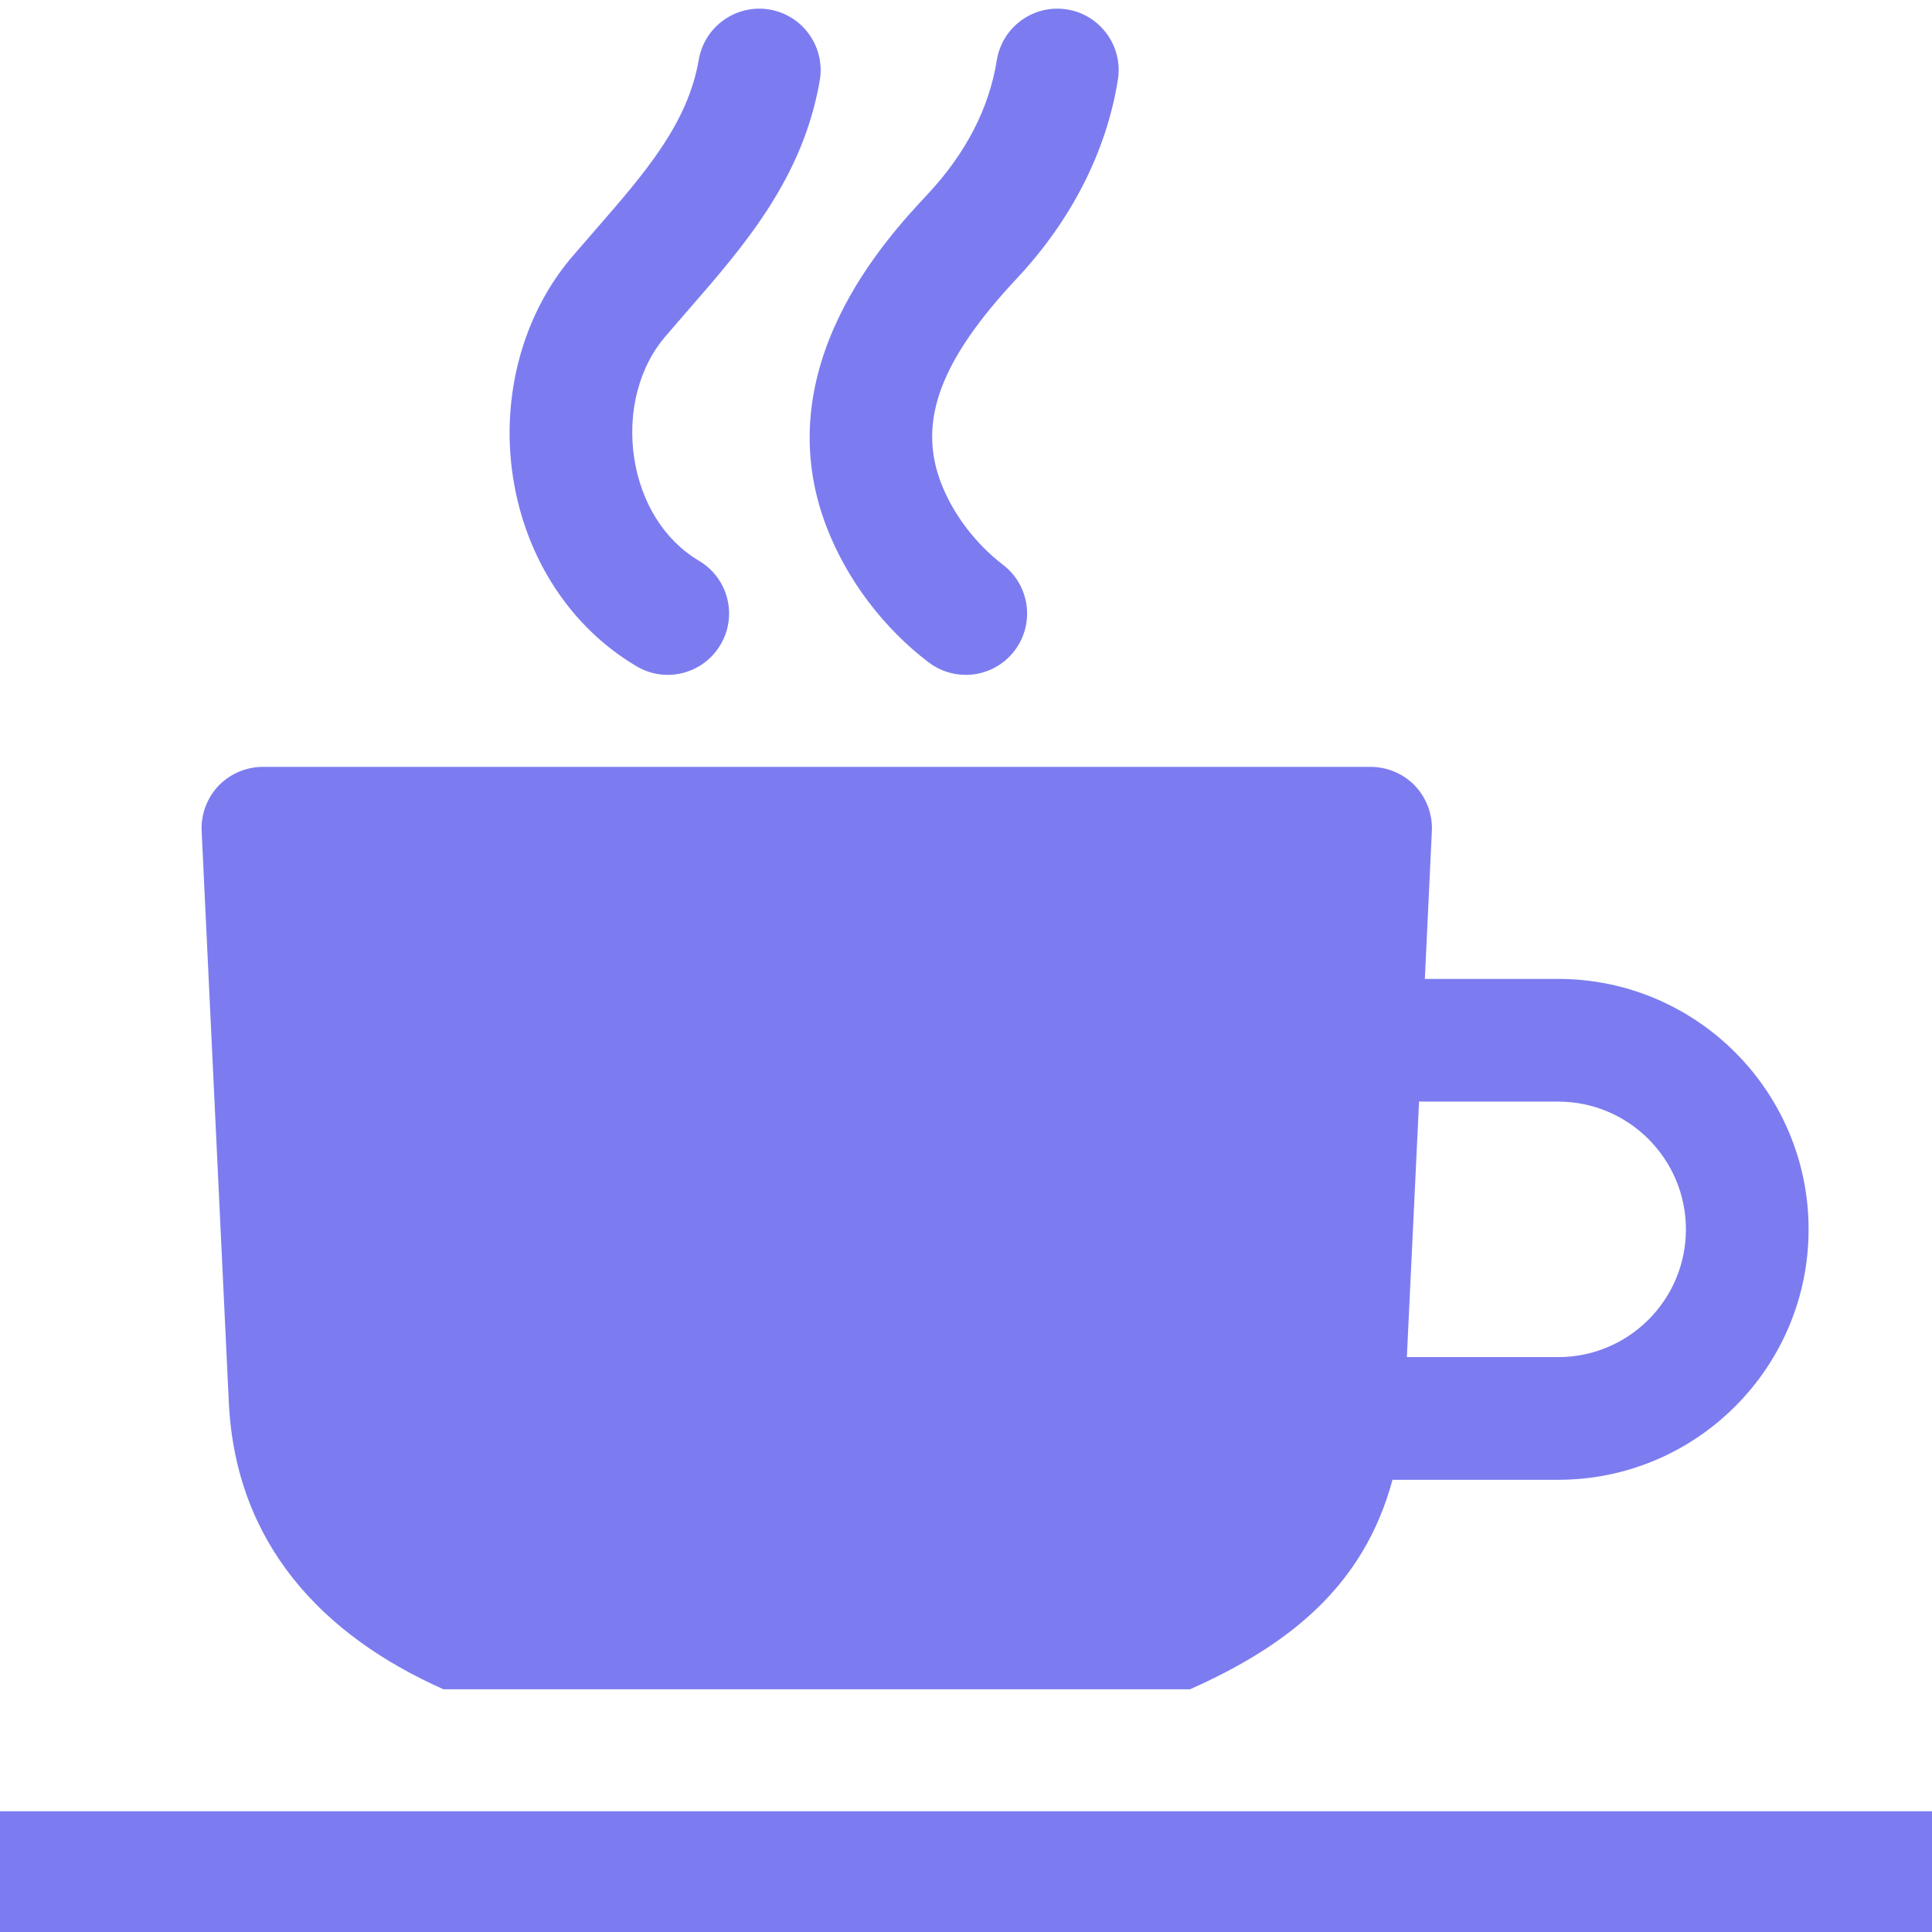<?xml version="1.0" encoding="UTF-8"?>
<svg width="16px" height="16px" viewBox="0 0 16 16" version="1.1" xmlns="http://www.w3.org/2000/svg" xmlns:xlink="http://www.w3.org/1999/xlink">
    <!-- Generator: Sketch 53.2 (72643) - https://sketchapp.com -->
    <title>icon/normal/cafe</title>
    <desc>Created with Sketch.</desc>
    <g id="icon/normal/cafe" stroke="none" stroke-width="1" fill="none" fill-rule="evenodd">
        <path d="M12.904,8.107 C14.048,8.107 14.978,9.038 14.978,10.181 C14.978,11.325 14.048,12.255 12.904,12.255 L11.532,12.255 C11.295,13.136 10.671,13.627 9.855,13.99 L3.673,13.99 C2.667,13.543 1.951,12.783 1.895,11.614 L1.67,6.883 C1.663,6.744 1.714,6.609 1.809,6.508 C1.905,6.408 2.038,6.351 2.177,6.351 L11.351,6.351 C11.49,6.351 11.623,6.408 11.719,6.508 C11.814,6.609 11.865,6.744 11.858,6.883 L11.8,8.107 L12.904,8.107 Z M-5.34017275e-14,15 L16,15 L16,16 L-5.34017275e-14,16 L-5.34017275e-14,15 Z M12.904,11.239 C13.488,11.239 13.962,10.765 13.962,10.181 C13.962,9.598 13.488,9.123 12.904,9.123 L11.774,9.123 C11.767,9.123 11.759,9.122 11.752,9.122 L11.651,11.239 L12.904,11.239 Z M5.272,5.518 C4.727,5.196 4.354,4.627 4.249,3.956 C4.143,3.276 4.334,2.583 4.76,2.101 C4.816,2.036 4.872,1.972 4.927,1.908 C5.34,1.434 5.696,1.025 5.787,0.494 C5.835,0.217 6.098,0.032 6.374,0.079 C6.65,0.127 6.836,0.389 6.789,0.666 C6.649,1.478 6.163,2.035 5.693,2.575 C5.639,2.638 5.583,2.701 5.528,2.766 C5.526,2.768 5.524,2.77 5.522,2.773 C5.293,3.03 5.193,3.414 5.253,3.799 C5.311,4.169 5.506,4.477 5.788,4.644 C6.03,4.786 6.11,5.098 5.967,5.339 C5.872,5.5 5.703,5.589 5.529,5.589 C5.442,5.589 5.353,5.566 5.272,5.518 Z M6.848,4.371 C6.334,3.048 7.348,1.966 7.681,1.61 C7.998,1.271 8.191,0.898 8.255,0.5 C8.299,0.223 8.559,0.034 8.836,0.078 C9.113,0.122 9.302,0.383 9.258,0.66 C9.163,1.253 8.874,1.822 8.422,2.305 C7.784,2.986 7.597,3.494 7.795,4.004 C7.894,4.26 8.081,4.505 8.306,4.677 C8.529,4.847 8.572,5.166 8.402,5.389 C8.302,5.52 8.151,5.589 7.998,5.589 C7.891,5.589 7.782,5.555 7.69,5.485 C7.315,5.199 7.016,4.803 6.848,4.371 Z" id="icon" fill="#7C7CF0" fill-rule="nonzero"></path>
    </g>
</svg>